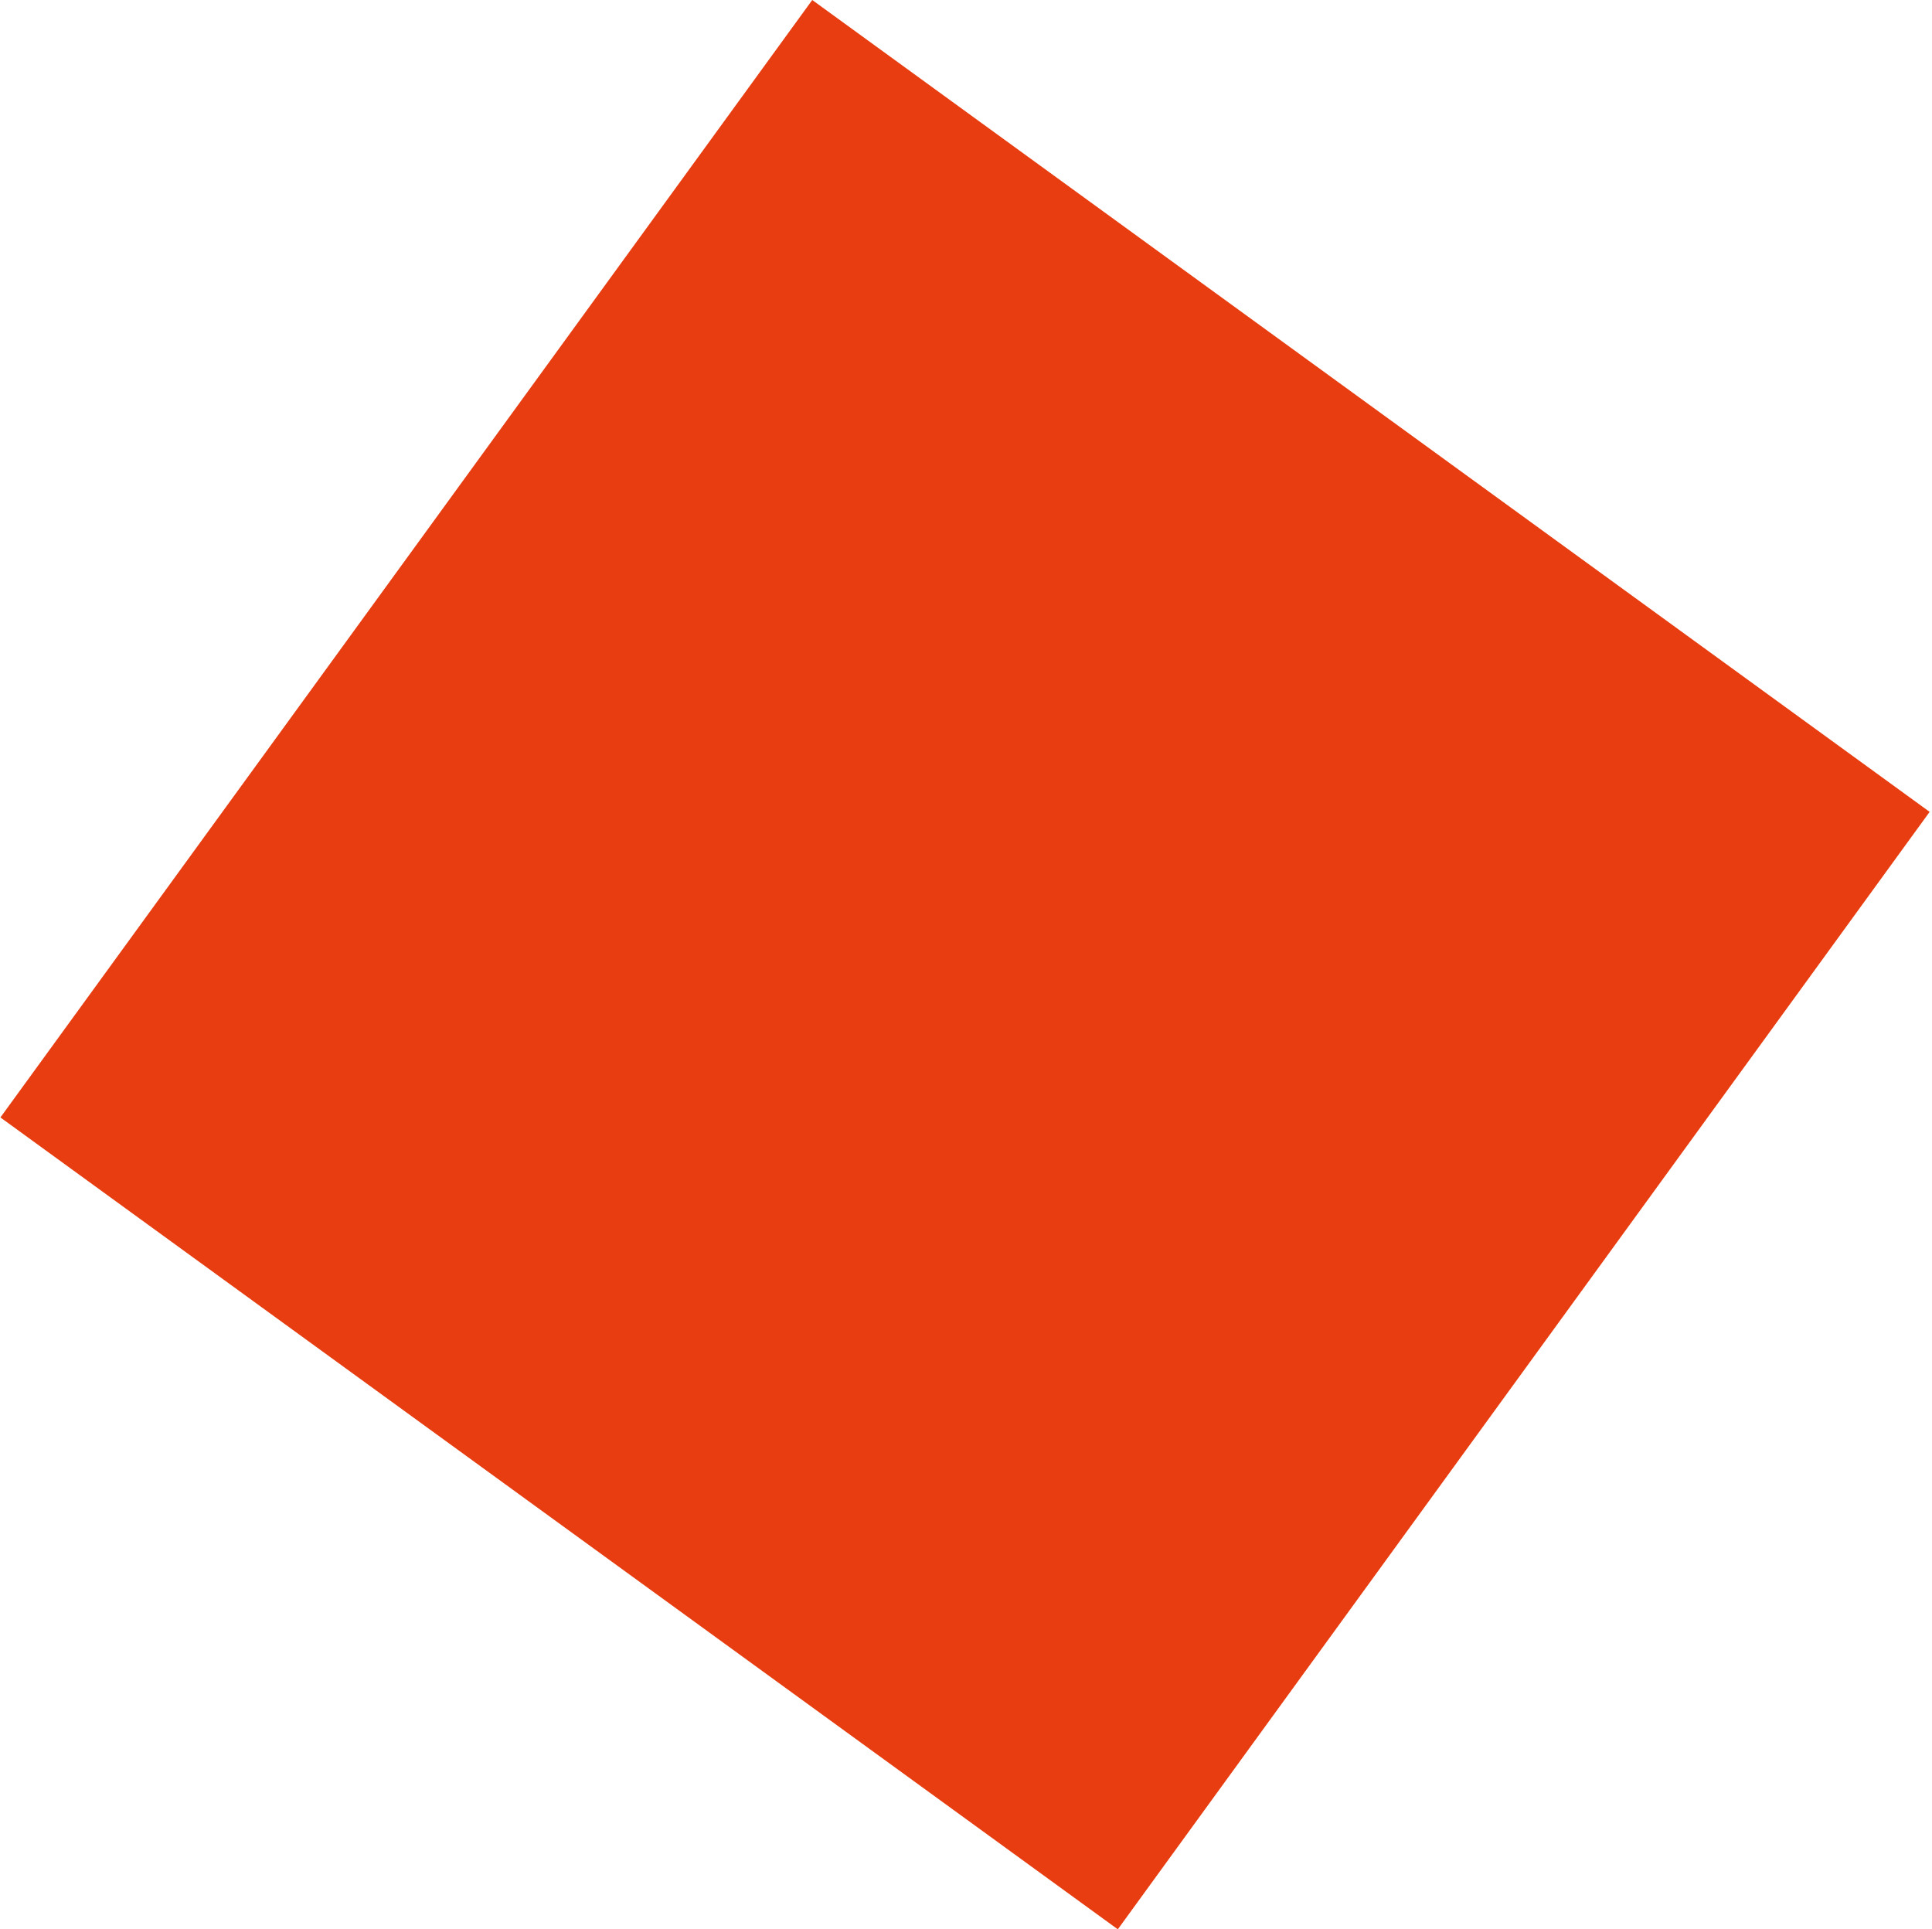 <?xml version="1.0" encoding="UTF-8"?>
<svg width="705px" height="704px" viewBox="0 0 705 704" version="1.1" xmlns="http://www.w3.org/2000/svg" xmlns:xlink="http://www.w3.org/1999/xlink">
    <title>Screen-4 Rectangle-5</title>
    <g id="Desktop" stroke="none" stroke-width="1" fill="none" fill-rule="evenodd">
        <rect id="Screen-4-Rectangle-5" fill="#E73D11" transform="translate(352.146, 351.994) rotate(36) translate(-352.146, -351.994) " x="100.146" y="99.994" width="504" height="504"></rect>
    </g>
</svg>